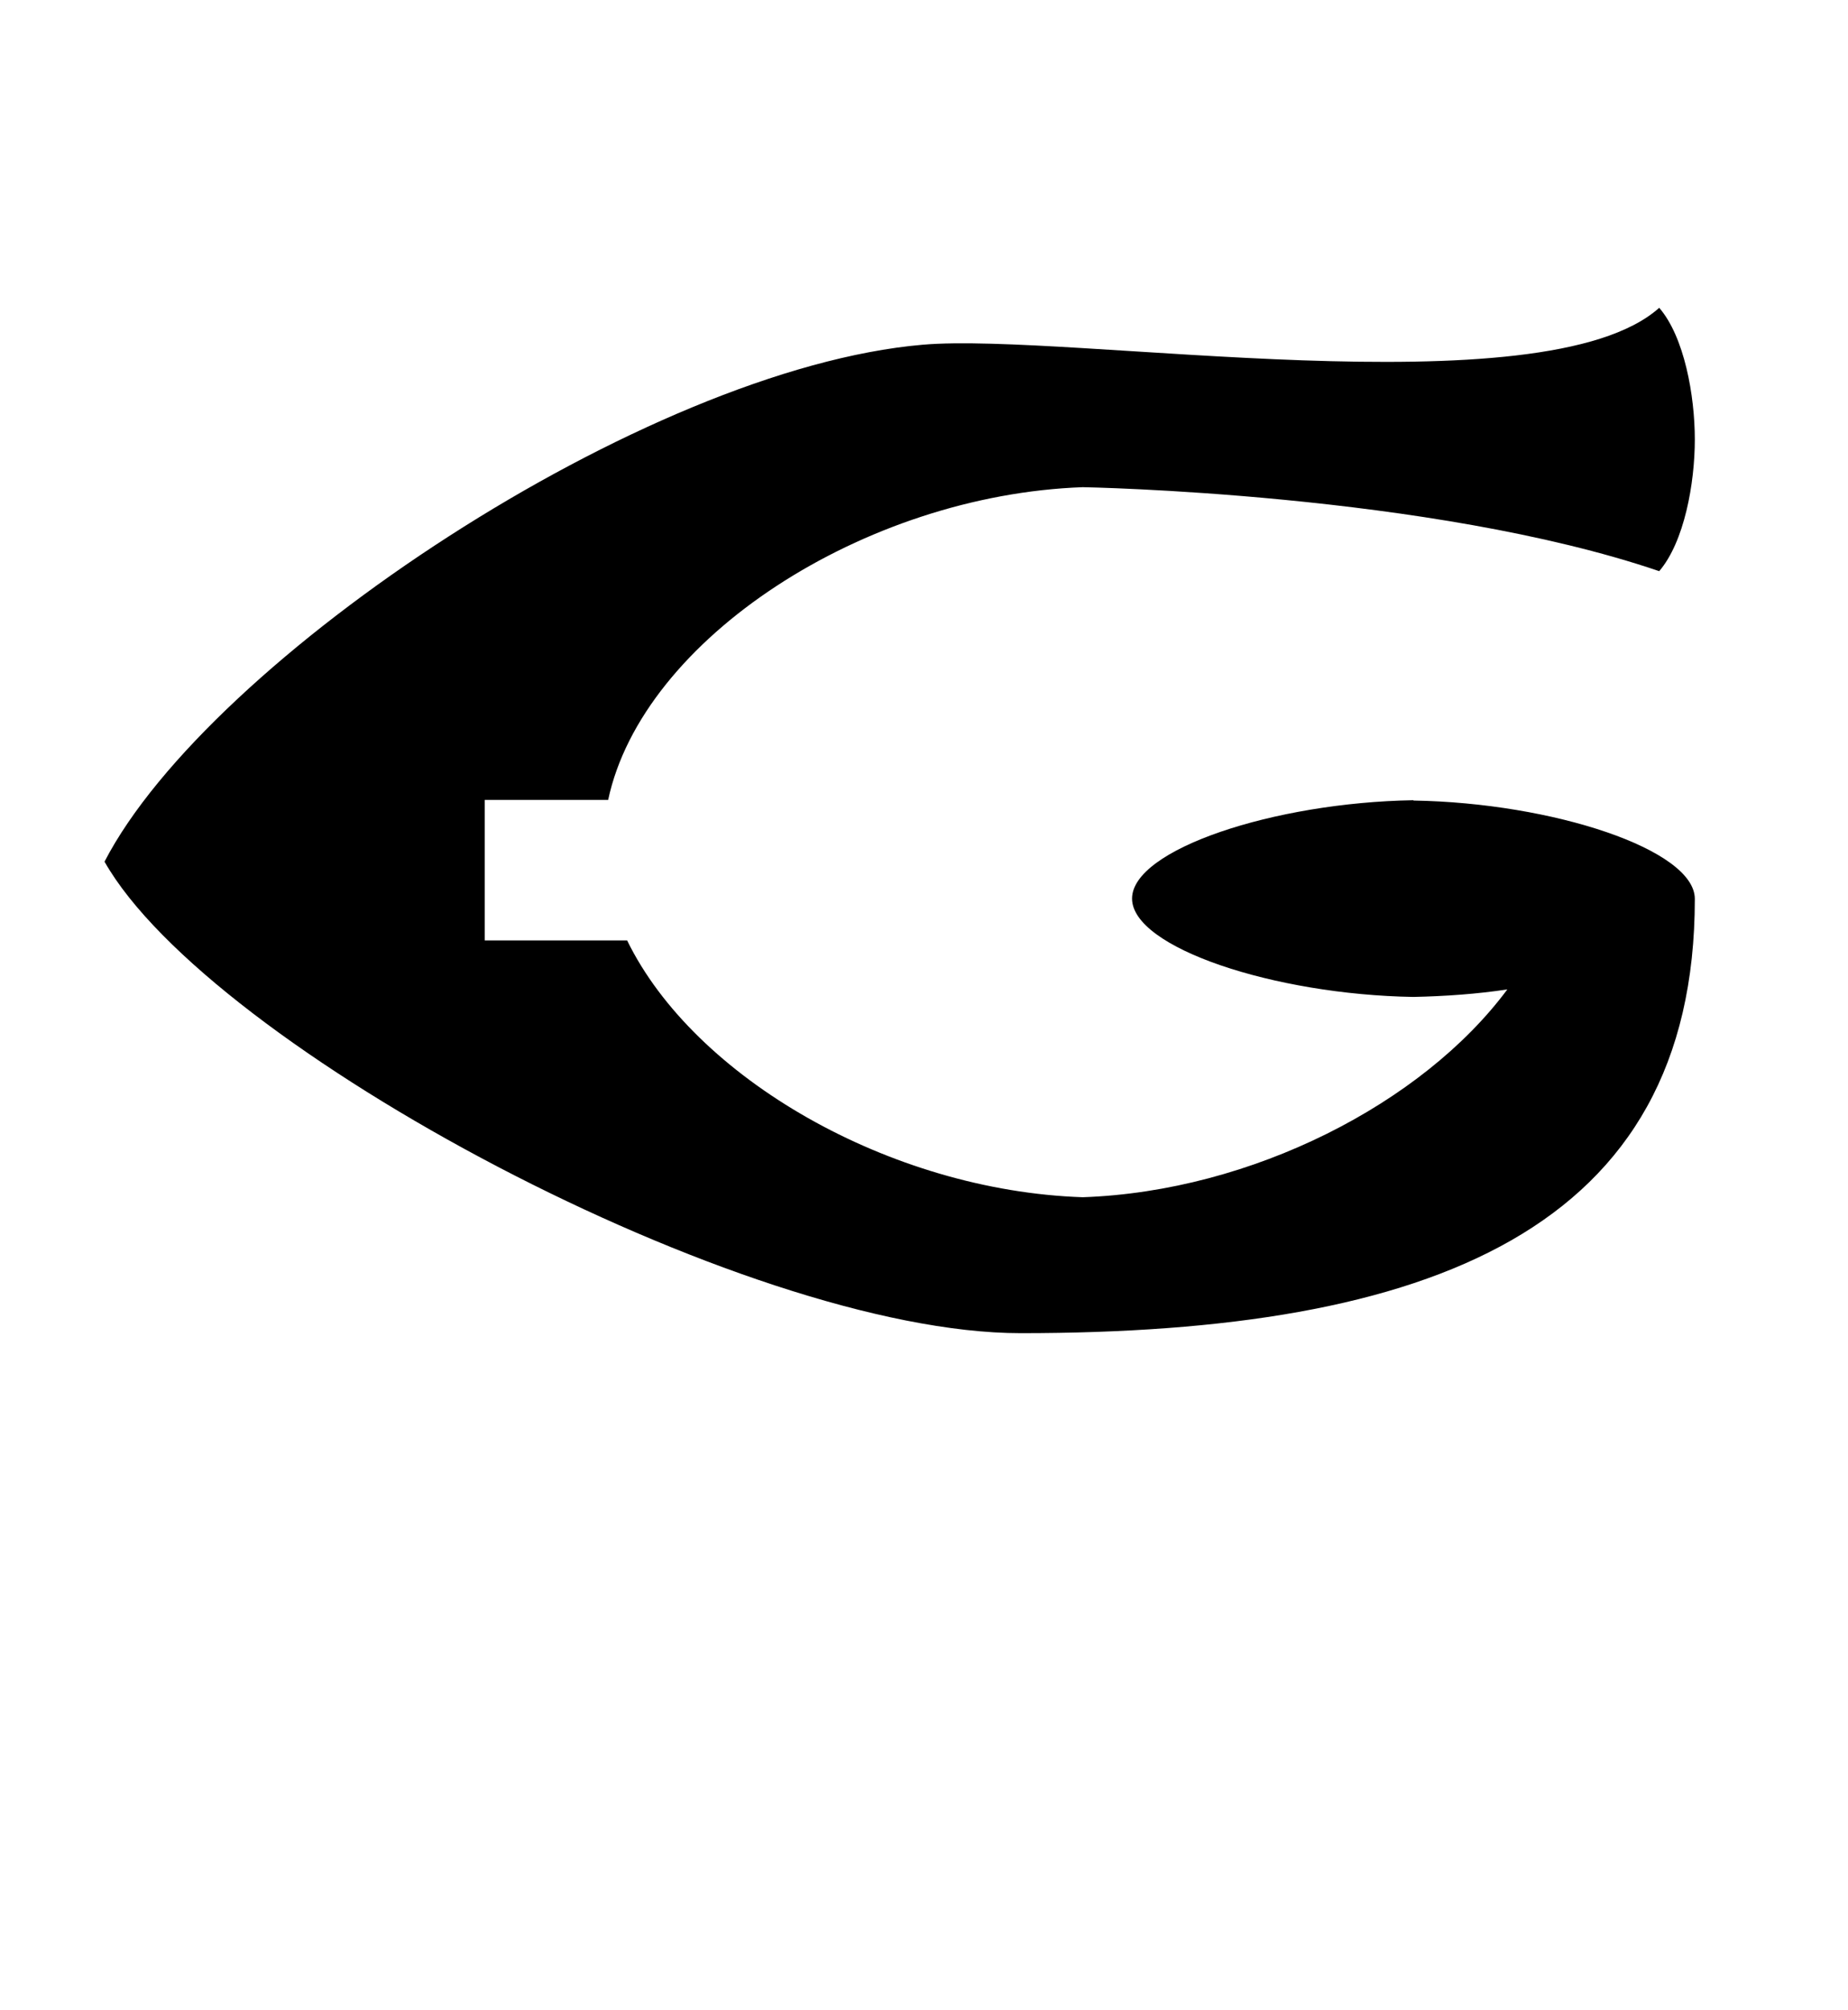 <?xml version="1.0" encoding="UTF-8"?>
<svg id="New_Letters" data-name="New Letters" xmlns="http://www.w3.org/2000/svg" width="56.58" height="61.51" viewBox="0 0 56.58 61.51">
  <path d="M43.27,24.49c-4.27,.07-8.61,1.51-8.61,3.01s4.35,2.94,8.61,3.01c.97-.02,1.96-.09,2.88-.23-2.59,3.49-7.83,6.18-13,6.36-5.91-.2-11.9-3.66-13.95-7.86h-4.36v-4.3h3.78c1.05-4.93,7.84-9.33,14.53-9.57,0,0,10.63,.18,17.65,2.57,.77-.9,1.09-2.69,1.09-4.03s-.32-3.14-1.09-4.03c-3.54,3.17-18.07,.74-22.55,1.13-8.48,.73-21.84,9.62-25.05,15.82,3.21,5.66,19.55,14.43,28.05,14.43,12.54,0,20.64-3.15,20.64-13.29,0-1.51-4.35-2.94-8.61-3.01Z"/>
</svg>